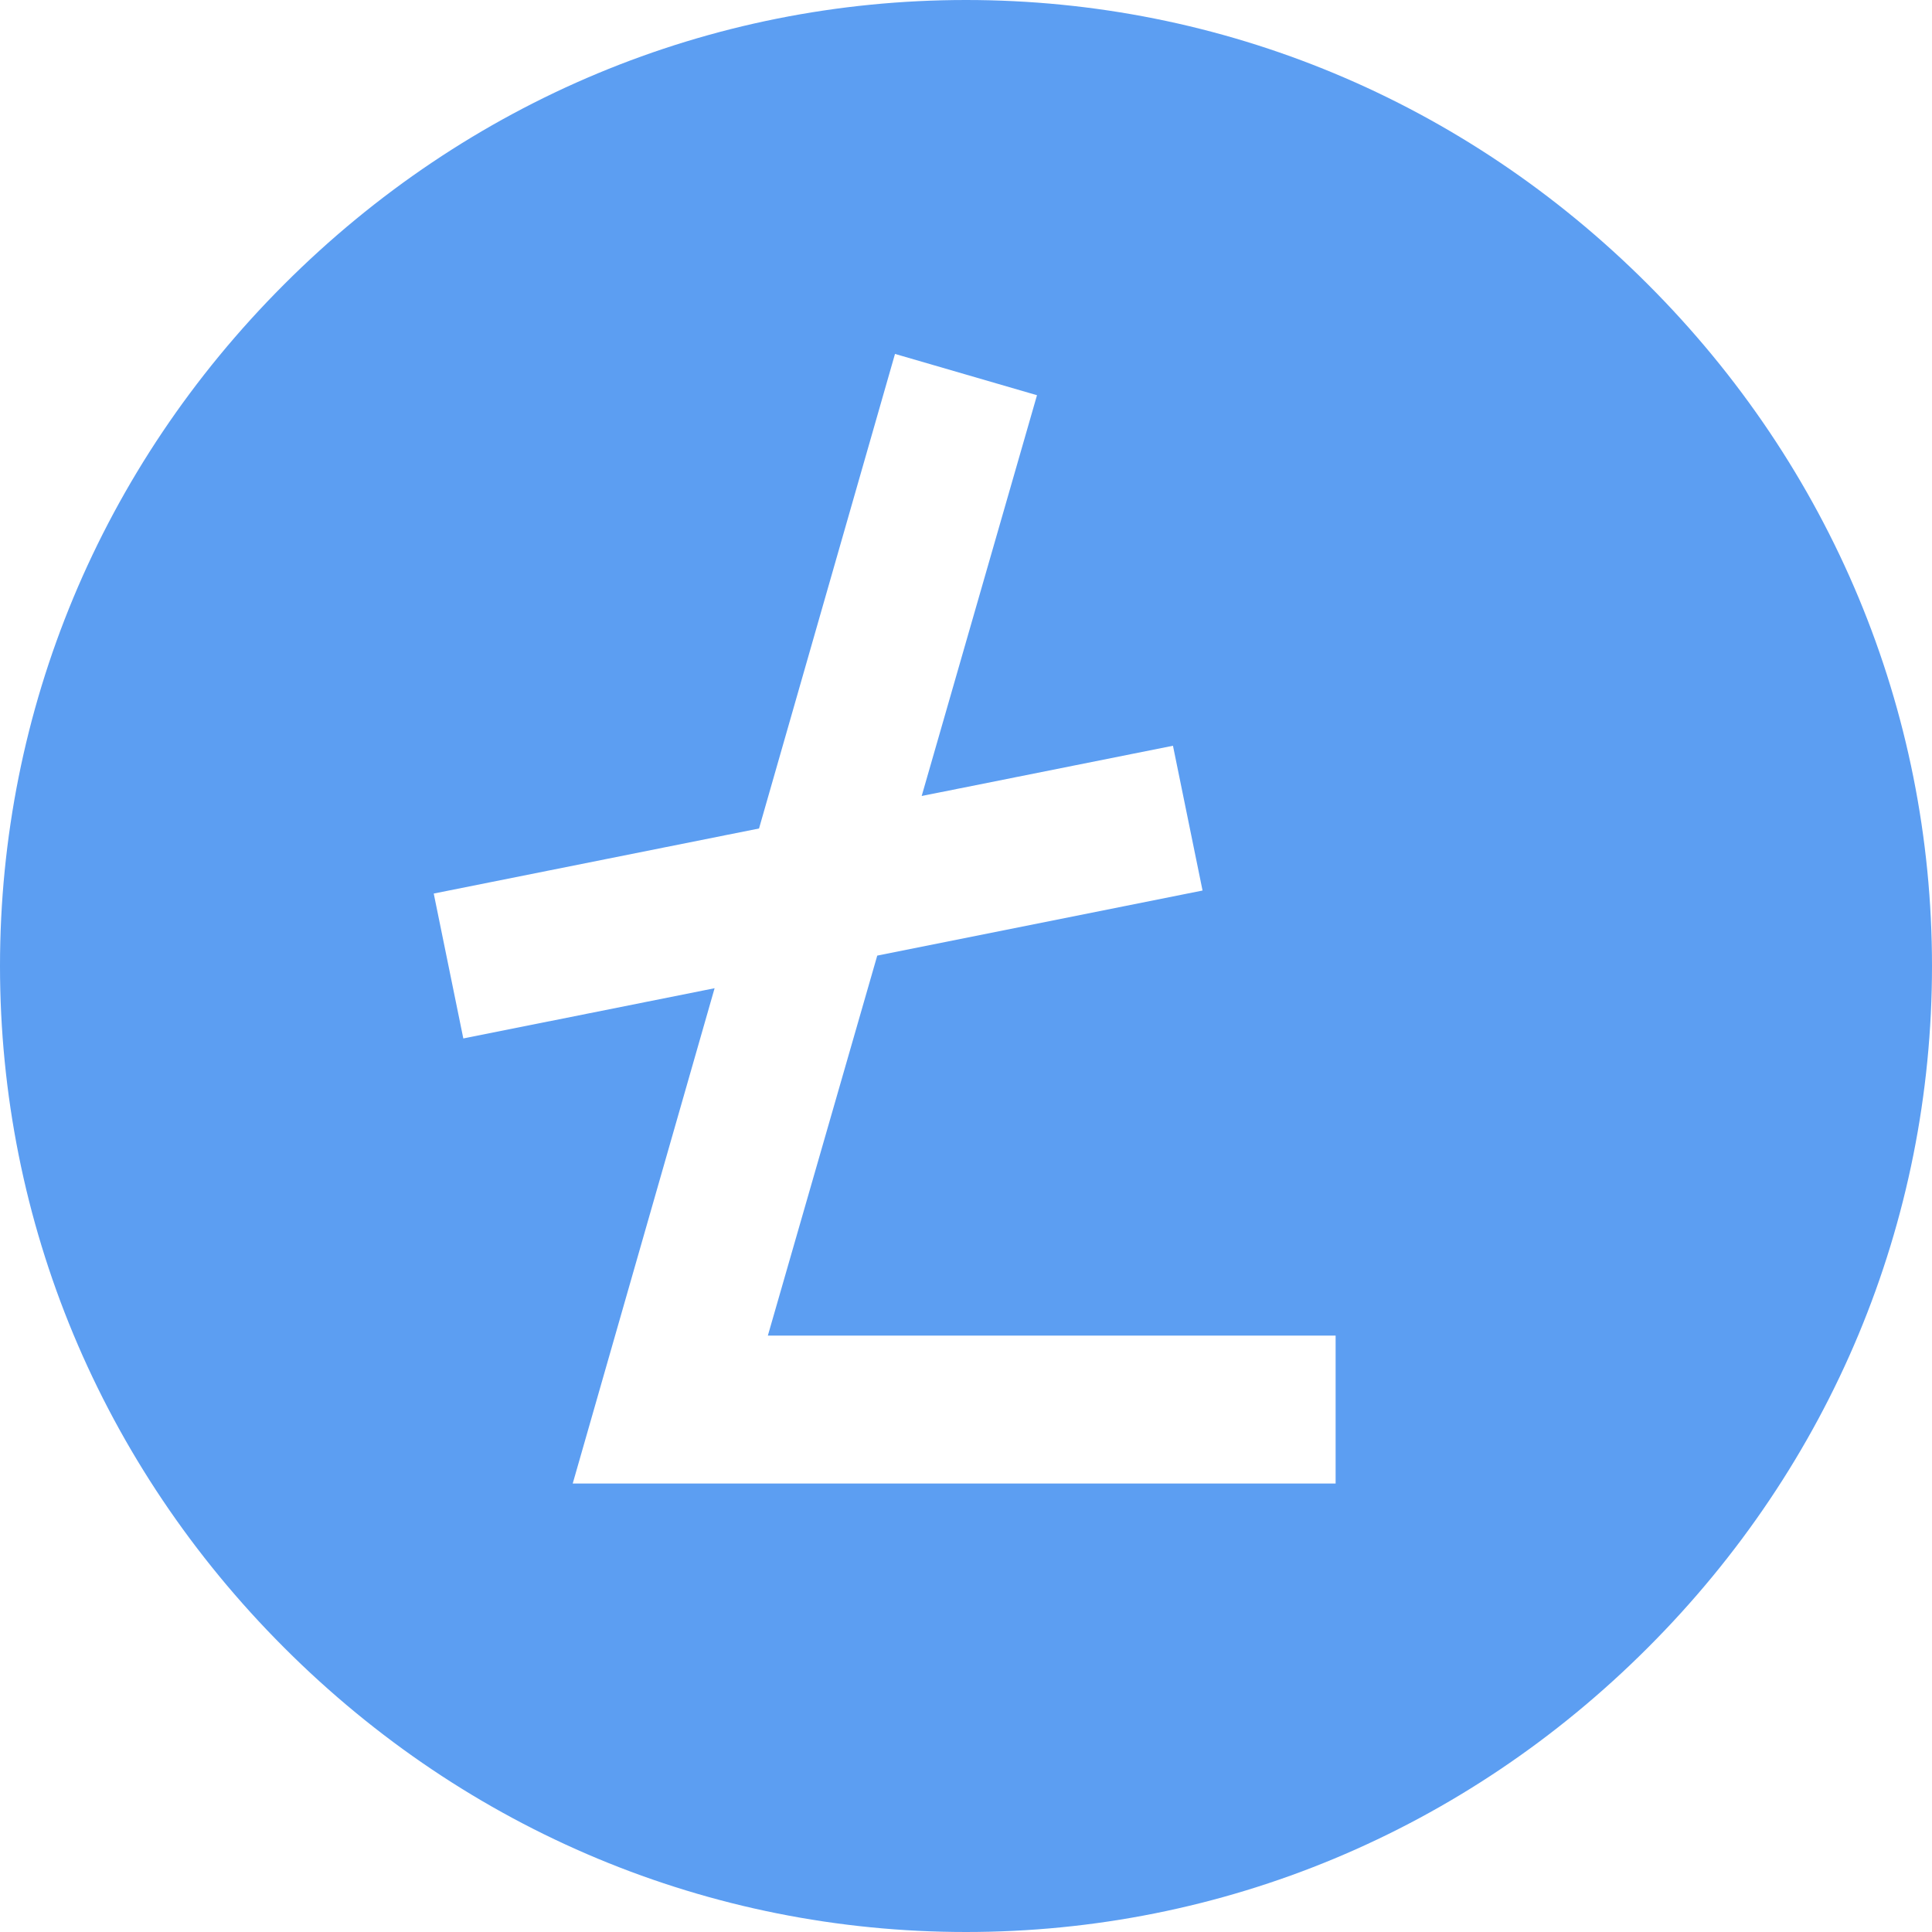 <svg width="16" height="16" viewBox="0 0 16 16" fill="none" xmlns="http://www.w3.org/2000/svg">
<path d="M13.646 2.354C12.129 0.836 10.123 0 8 0C5.877 0 3.871 0.836 2.354 2.354C0.836 3.871 0 5.877 0 8C0 10.123 0.836 12.129 2.354 13.646C3.871 15.164 5.877 16 8 16C10.123 16 12.129 15.164 13.646 13.646C15.164 12.129 16 10.123 16 8C16 5.877 15.164 3.871 13.646 2.354ZM11.061 12.286H4.743L5.918 8.184L3.837 8.6L3.592 7.4L6.286 6.861L7.412 2.931L8.588 3.273L7.633 6.592L9.714 6.176L9.959 7.375L7.265 7.914L6.359 11.061H11.061V12.286Z" fill="#5C9EF2"/>
</svg>
